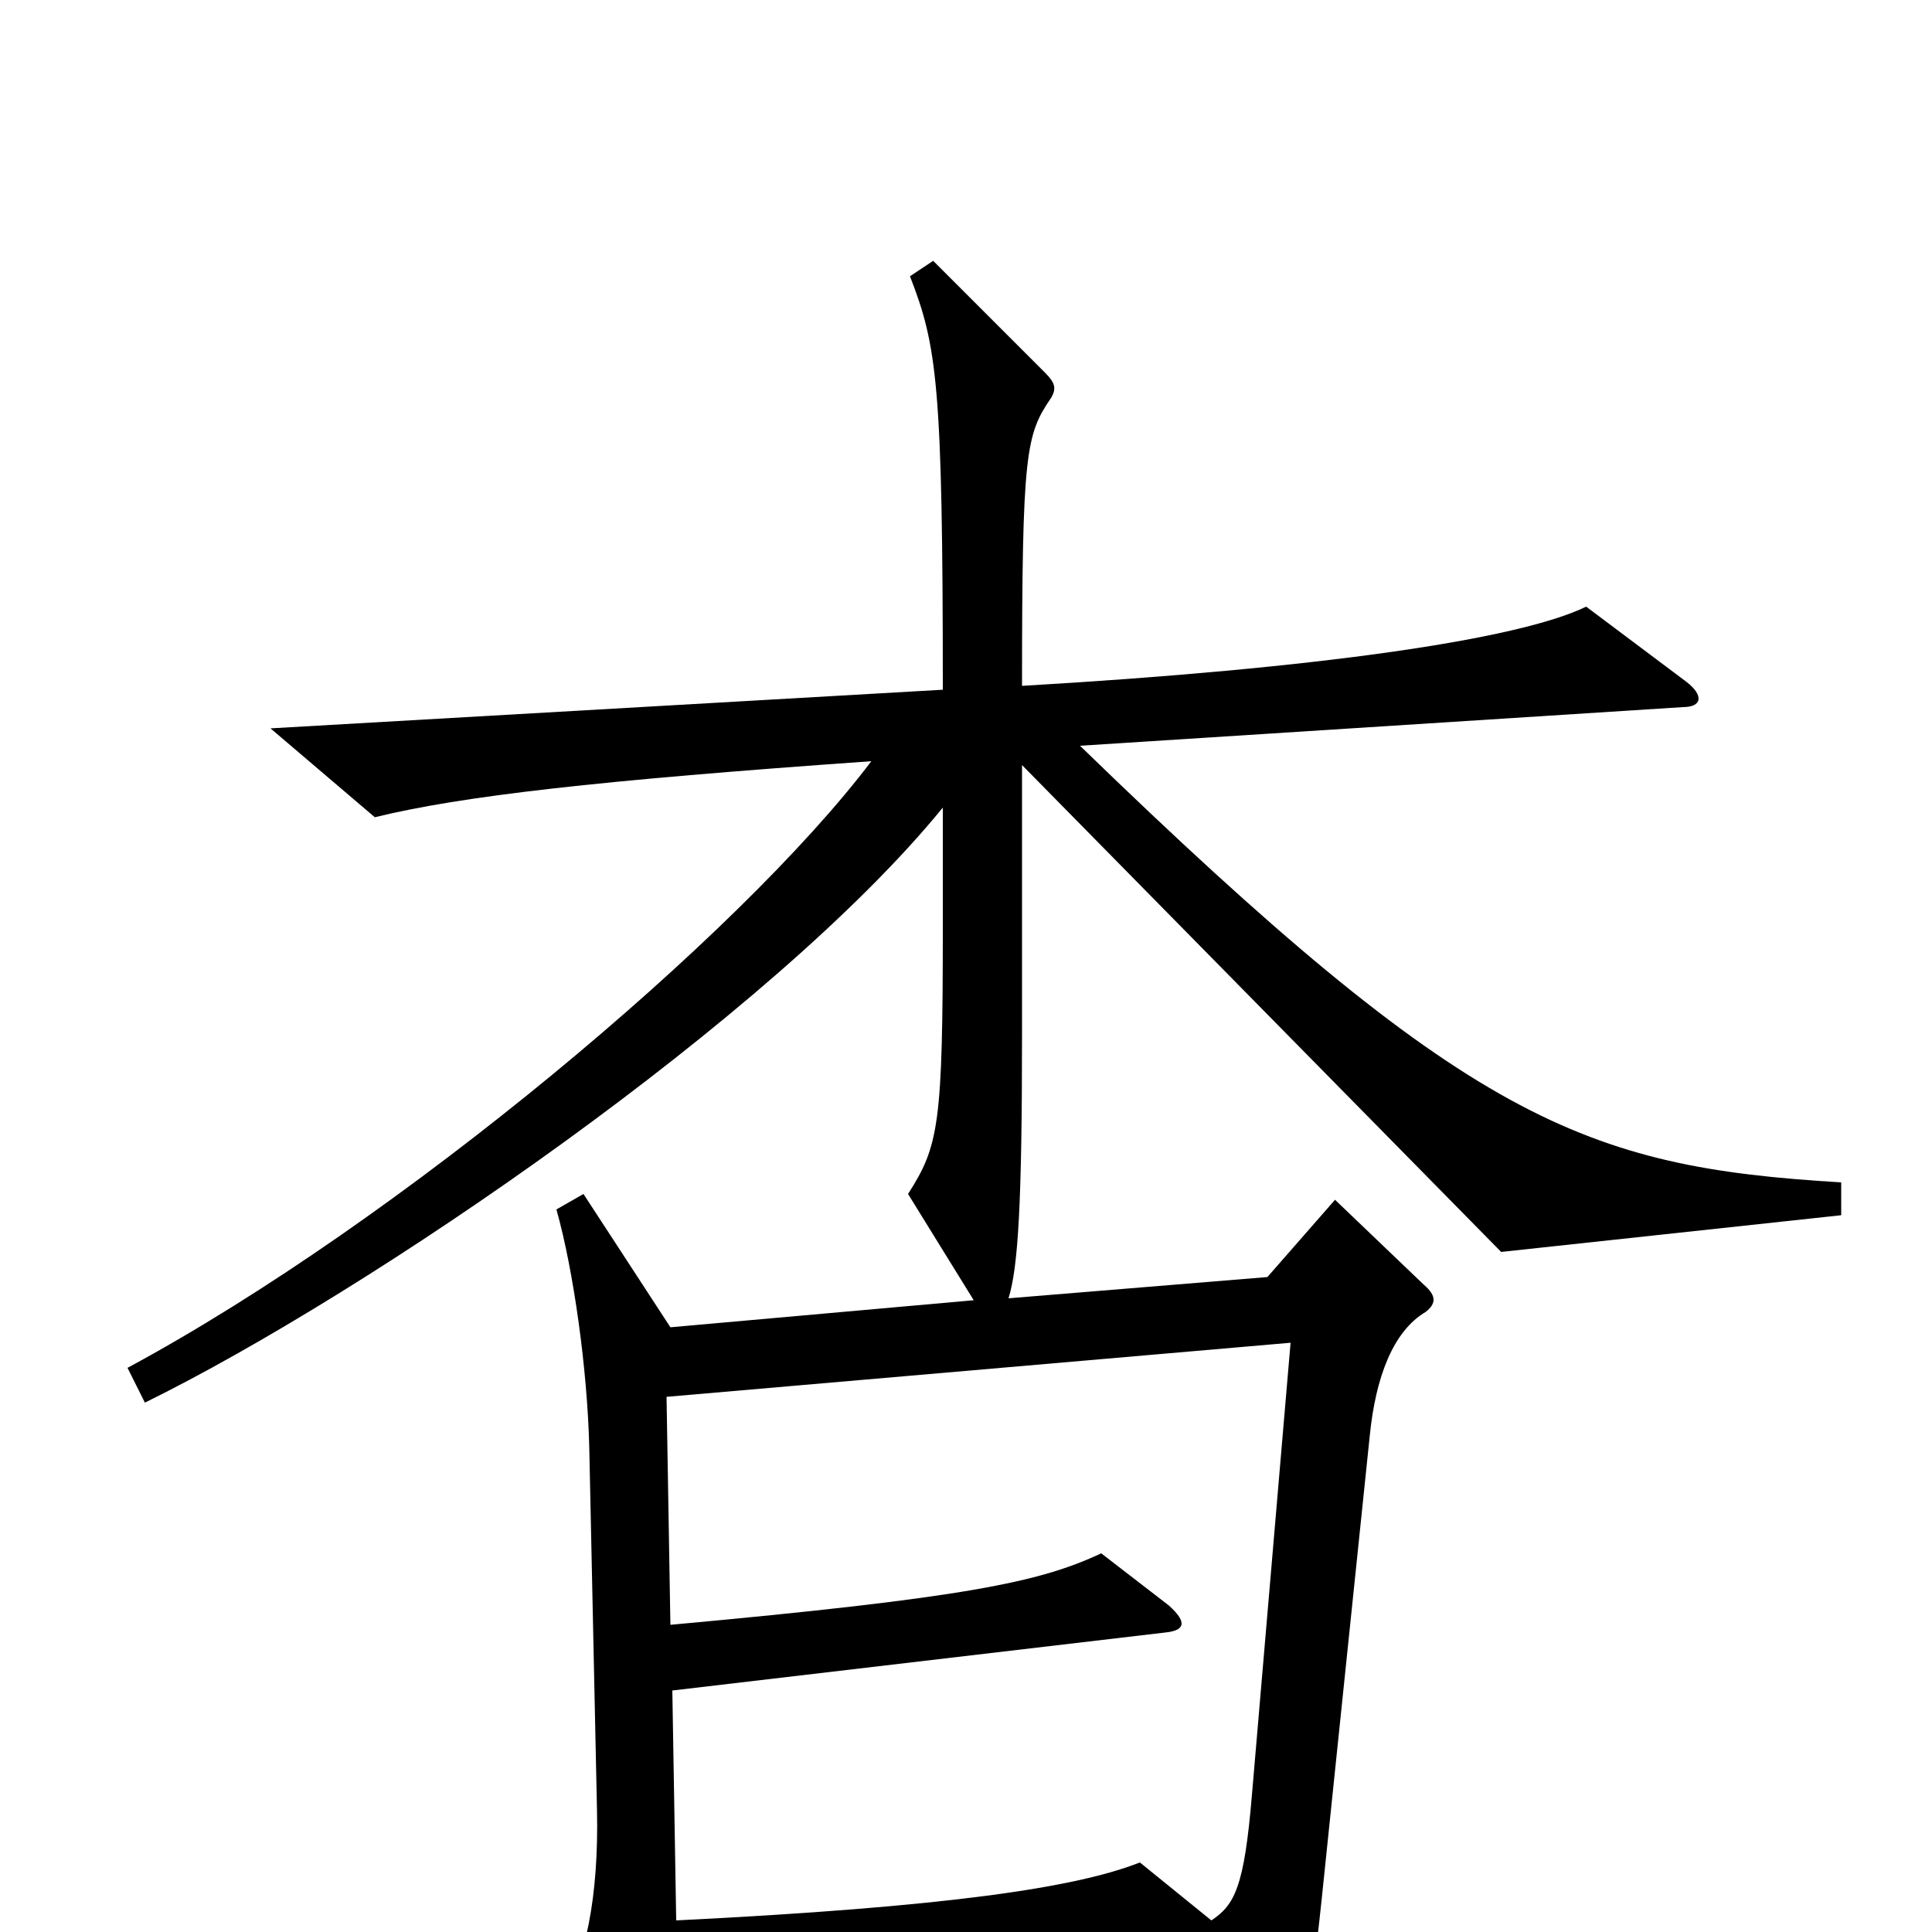 <svg xmlns="http://www.w3.org/2000/svg" viewBox="0 -1000 1000 1000">
	<path fill="#000000" d="M953 -371V-388C820 -396 760 -419 559 -614L871 -634C881 -634 882 -640 873 -647L821 -686C786 -669 683 -654 529 -645C529 -766 531 -775 544 -794C547 -799 546 -802 541 -807L483 -865L471 -857C485 -821 488 -801 488 -643L140 -623L194 -577C239 -588 309 -596 451 -606C383 -516 207 -368 66 -292L75 -274C191 -331 400 -474 488 -582V-521C488 -418 486 -407 470 -382L504 -327L347 -313L302 -382L288 -374C297 -342 304 -291 305 -251L309 -63C310 -19 303 17 290 34L327 101C333 113 336 113 342 101C348 90 351 62 350 28L619 12L649 85C652 93 658 93 662 85C673 64 677 50 684 -16L709 -257C712 -287 721 -311 738 -321C743 -325 744 -329 737 -335L691 -379L656 -339L522 -328C527 -344 529 -377 529 -465V-604L777 -352ZM668 -305L648 -71C644 -23 639 -14 627 -6L590 -36C557 -23 491 -13 350 -6L348 -125L603 -155C613 -156 615 -160 605 -169L570 -196C538 -181 500 -173 347 -159L345 -277Z"/>
</svg>